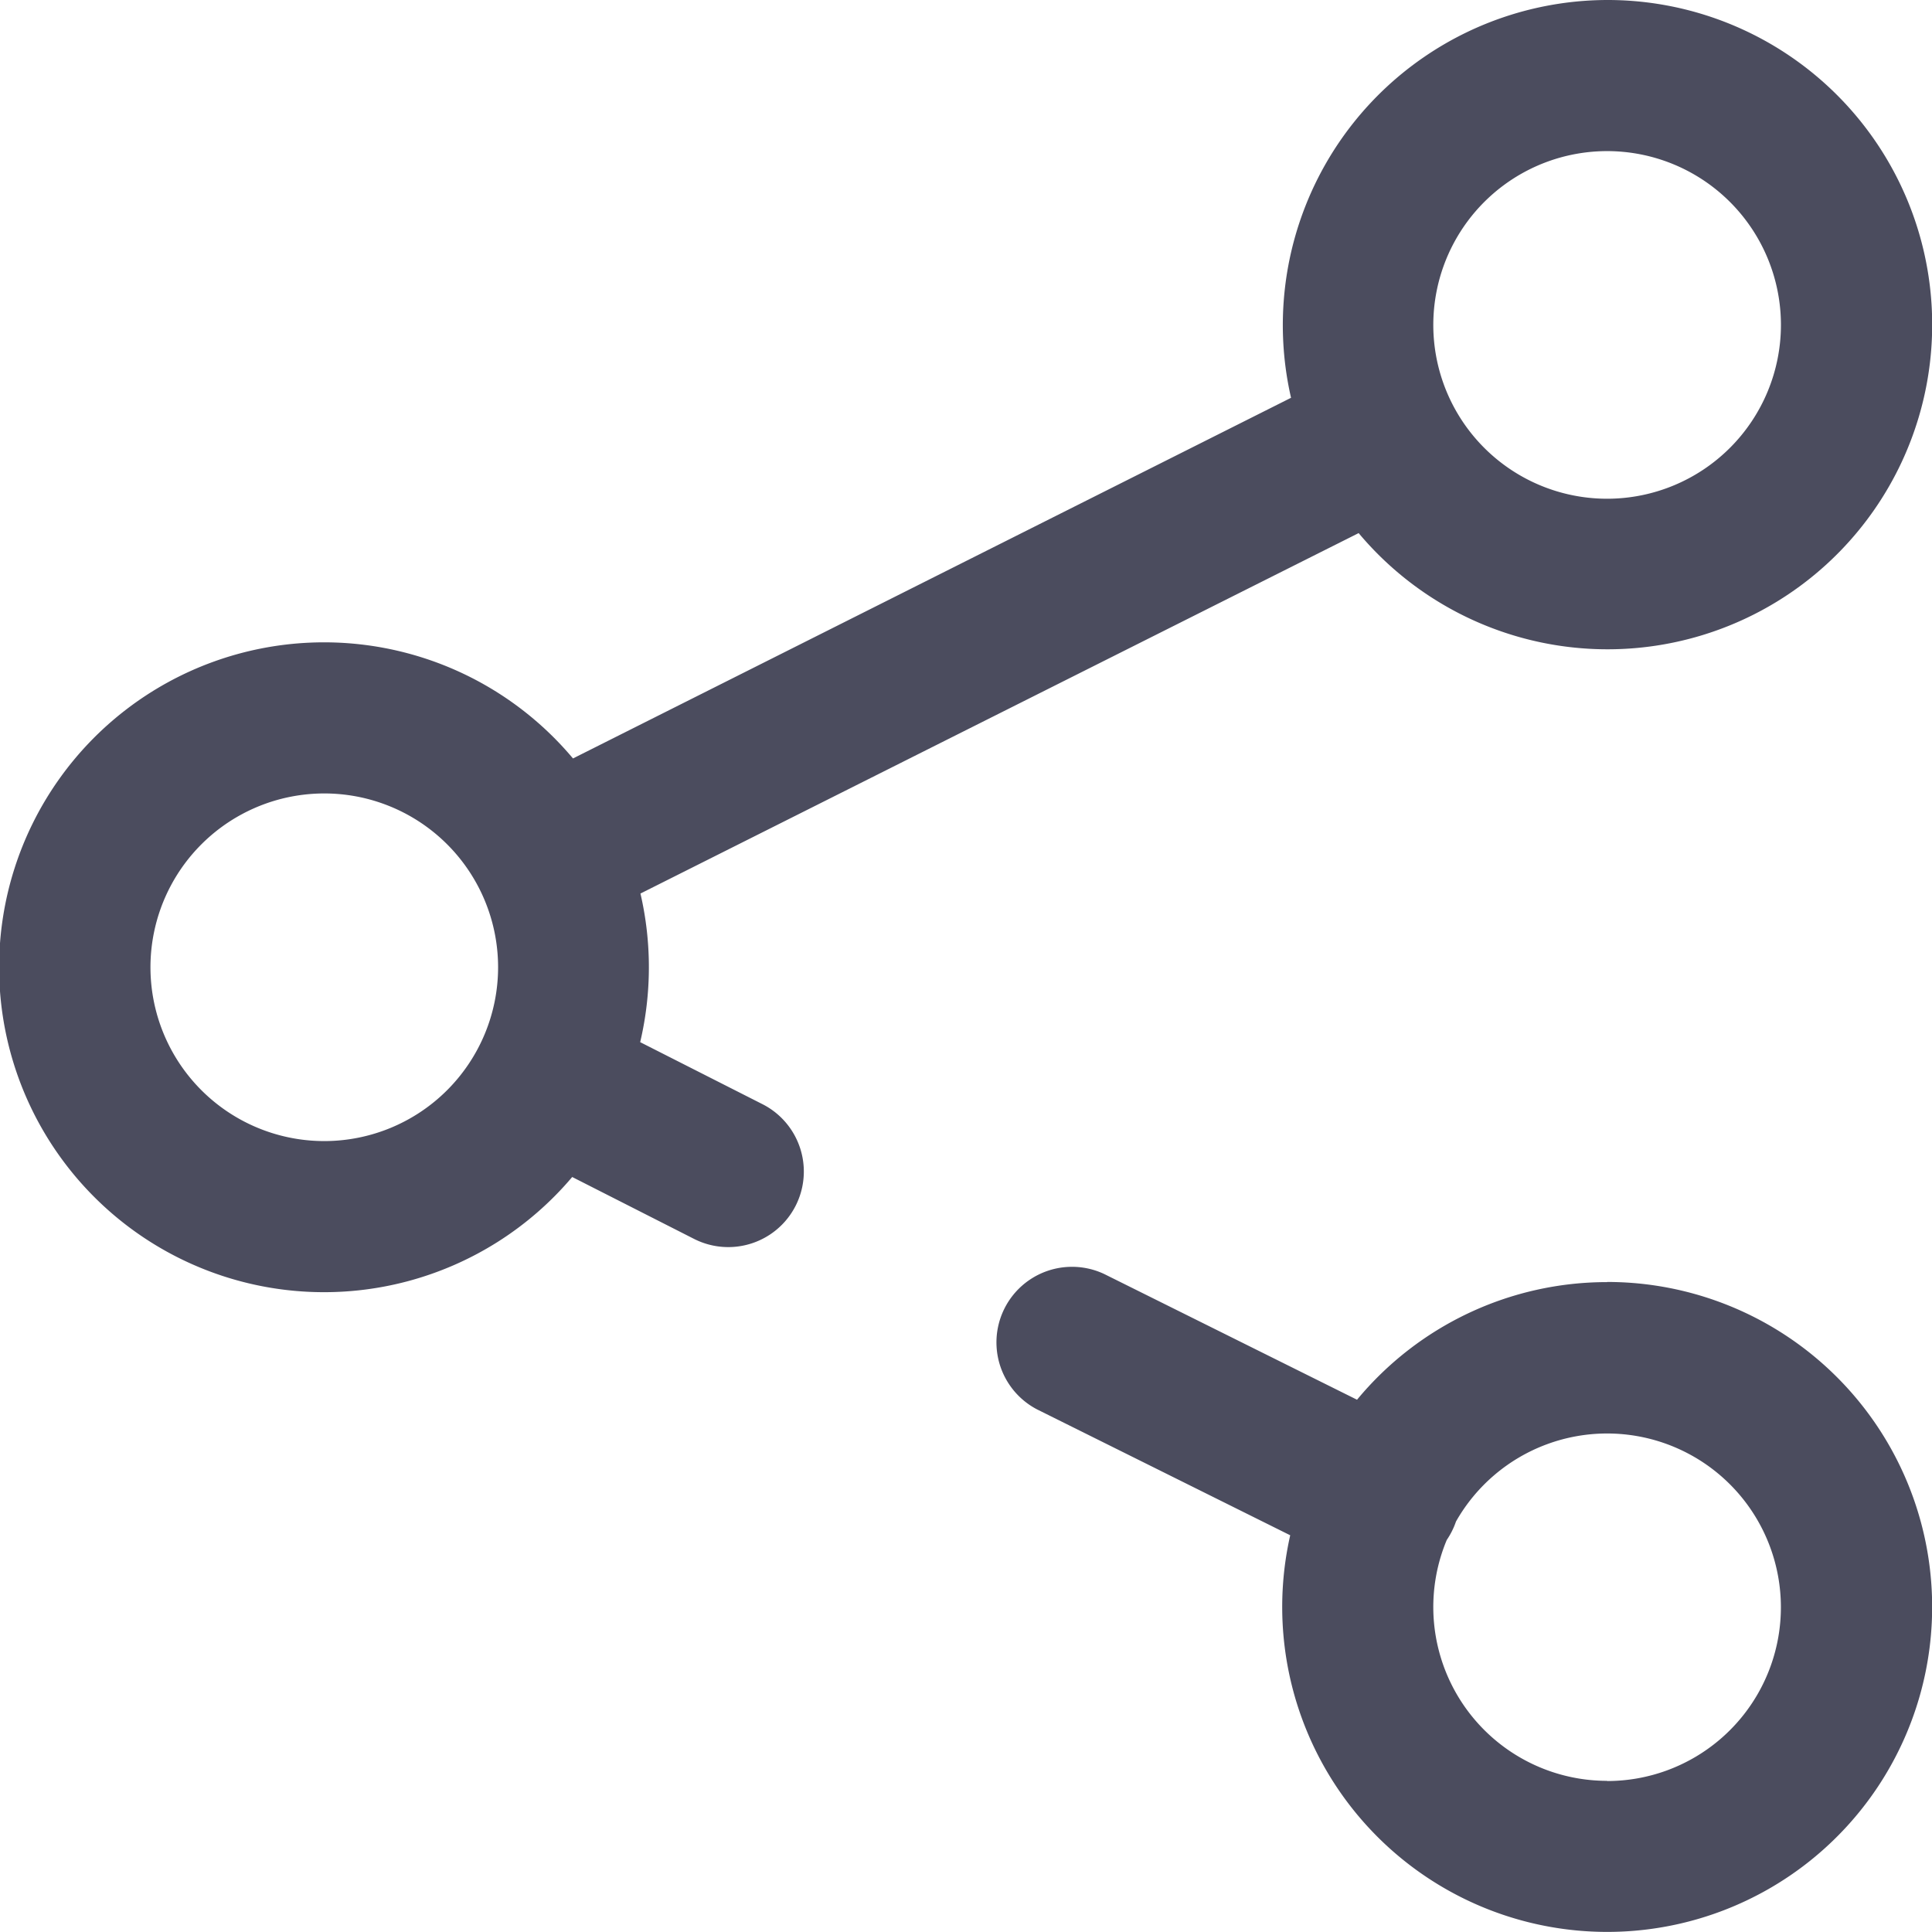 <svg xmlns="http://www.w3.org/2000/svg" width="41.949" height="41.949" viewBox="0 0 41.949 41.949"><defs><style>.a{fill:#4b4c5e;}</style></defs><g transform="translate(0)"><g transform="translate(21.603 27.49)"><path class="a" d="M277.288,336.1a7.044,7.044,0,0,0-5.429,2.554l-5.49-2.73a1.641,1.641,0,0,0-1.461,2.938l5.5,2.735a7.056,7.056,0,1,0,6.882-5.5Zm0,10.829a3.774,3.774,0,0,1-3.481-5.23,1.663,1.663,0,0,0,.2-.4,3.773,3.773,0,1,1,3.283,5.634Z" transform="translate(-263.997 -335.752)"/></g><path class="a" d="M34.9,0a7.06,7.06,0,0,0-6.868,8.637L12.441,16.468a7.055,7.055,0,1,0-.017,9.088L15.07,26.9a1.64,1.64,0,0,0,1.486-2.925L13.9,22.628a7.093,7.093,0,0,0,.006-3.227L29.5,11.575A7.049,7.049,0,1,0,34.9,0ZM7.046,24.776A3.774,3.774,0,1,1,10.815,21,3.776,3.776,0,0,1,7.046,24.776ZM34.9,10.829a3.774,3.774,0,1,1,3.769-3.774A3.776,3.776,0,0,1,34.9,10.829Z" transform="translate(0)"/></g></svg>